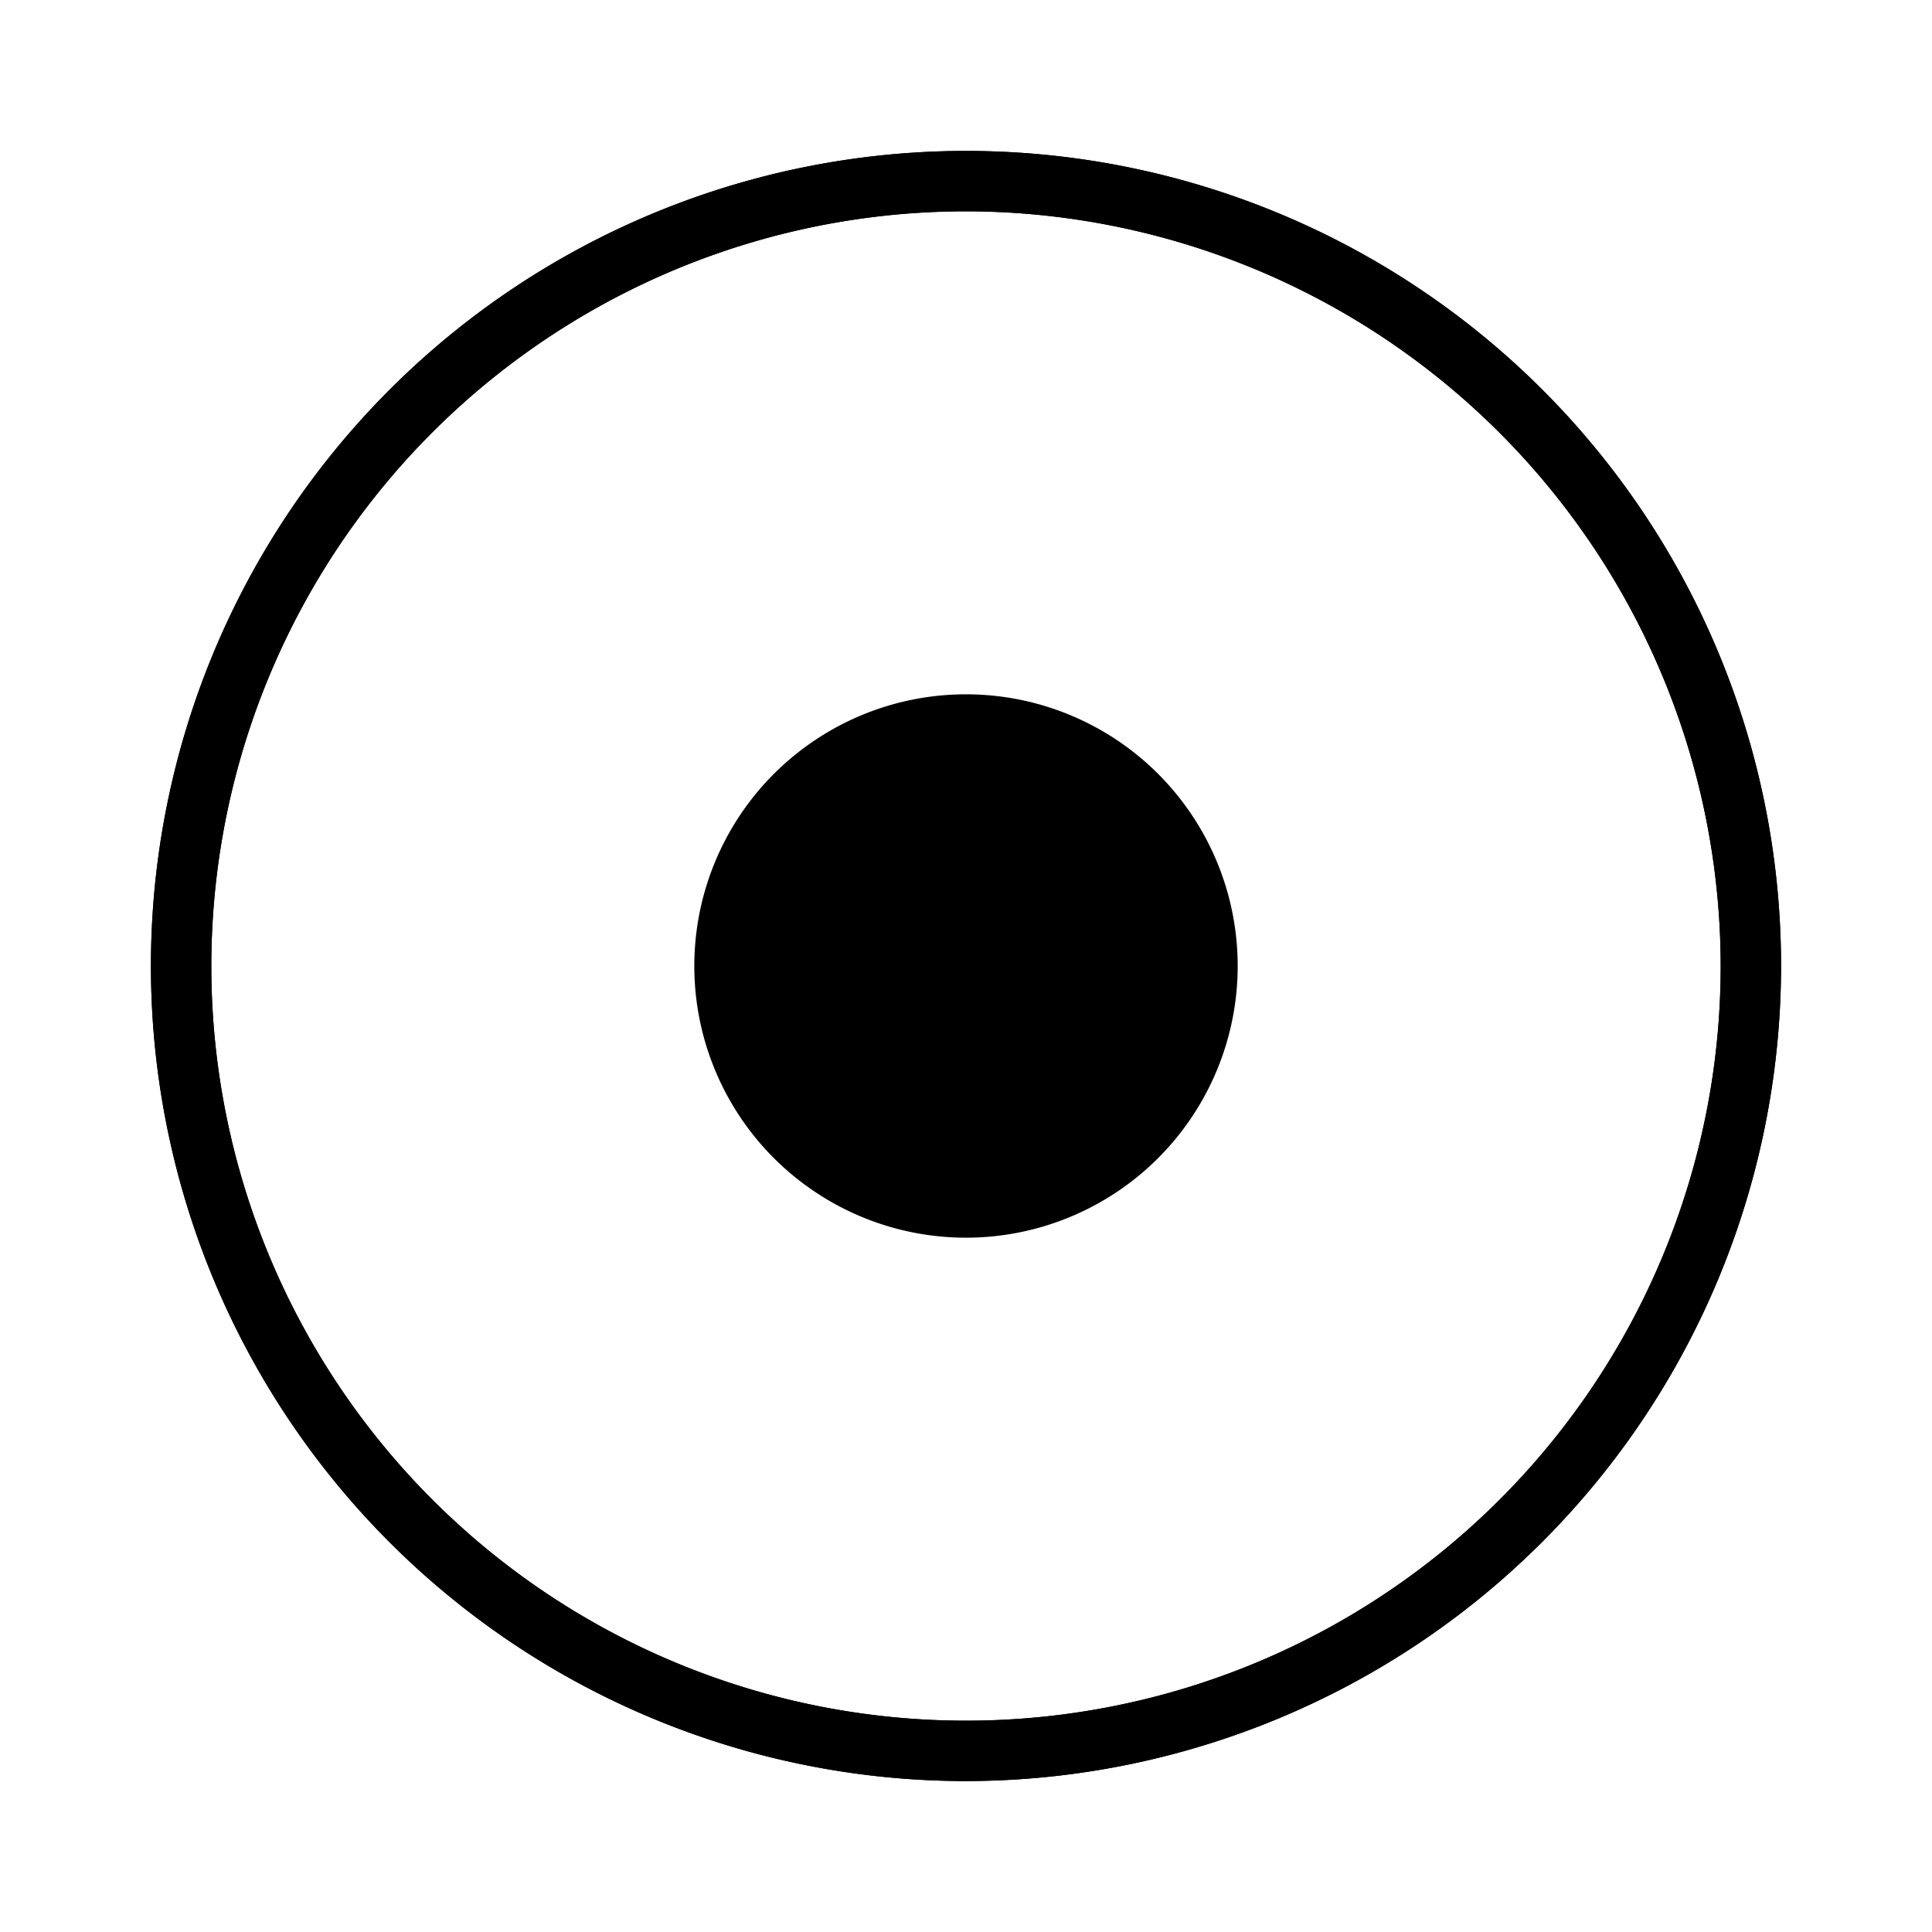 <svg width="32" height="32" viewBox="0 0 32 32" xmlns="http://www.w3.org/2000/svg"><path d="M16 29.5A13.5 13.5 0 1 1 29.5 16 13.515 13.515 0 0 1 16 29.5Zm0-26A12.5 12.5 0 1 0 28.5 16 12.514 12.514 0 0 0 16 3.5Z"/><path d="M16 29.5A13.5 13.5 0 1 1 29.5 16 13.515 13.515 0 0 1 16 29.5Zm0-26A12.5 12.5 0 1 0 28.5 16 12.514 12.514 0 0 0 16 3.5Z"/><path d="M16 20.5a4.5 4.5 0 1 1 0-9 4.5 4.5 0 0 1 0 9Z"/></svg>